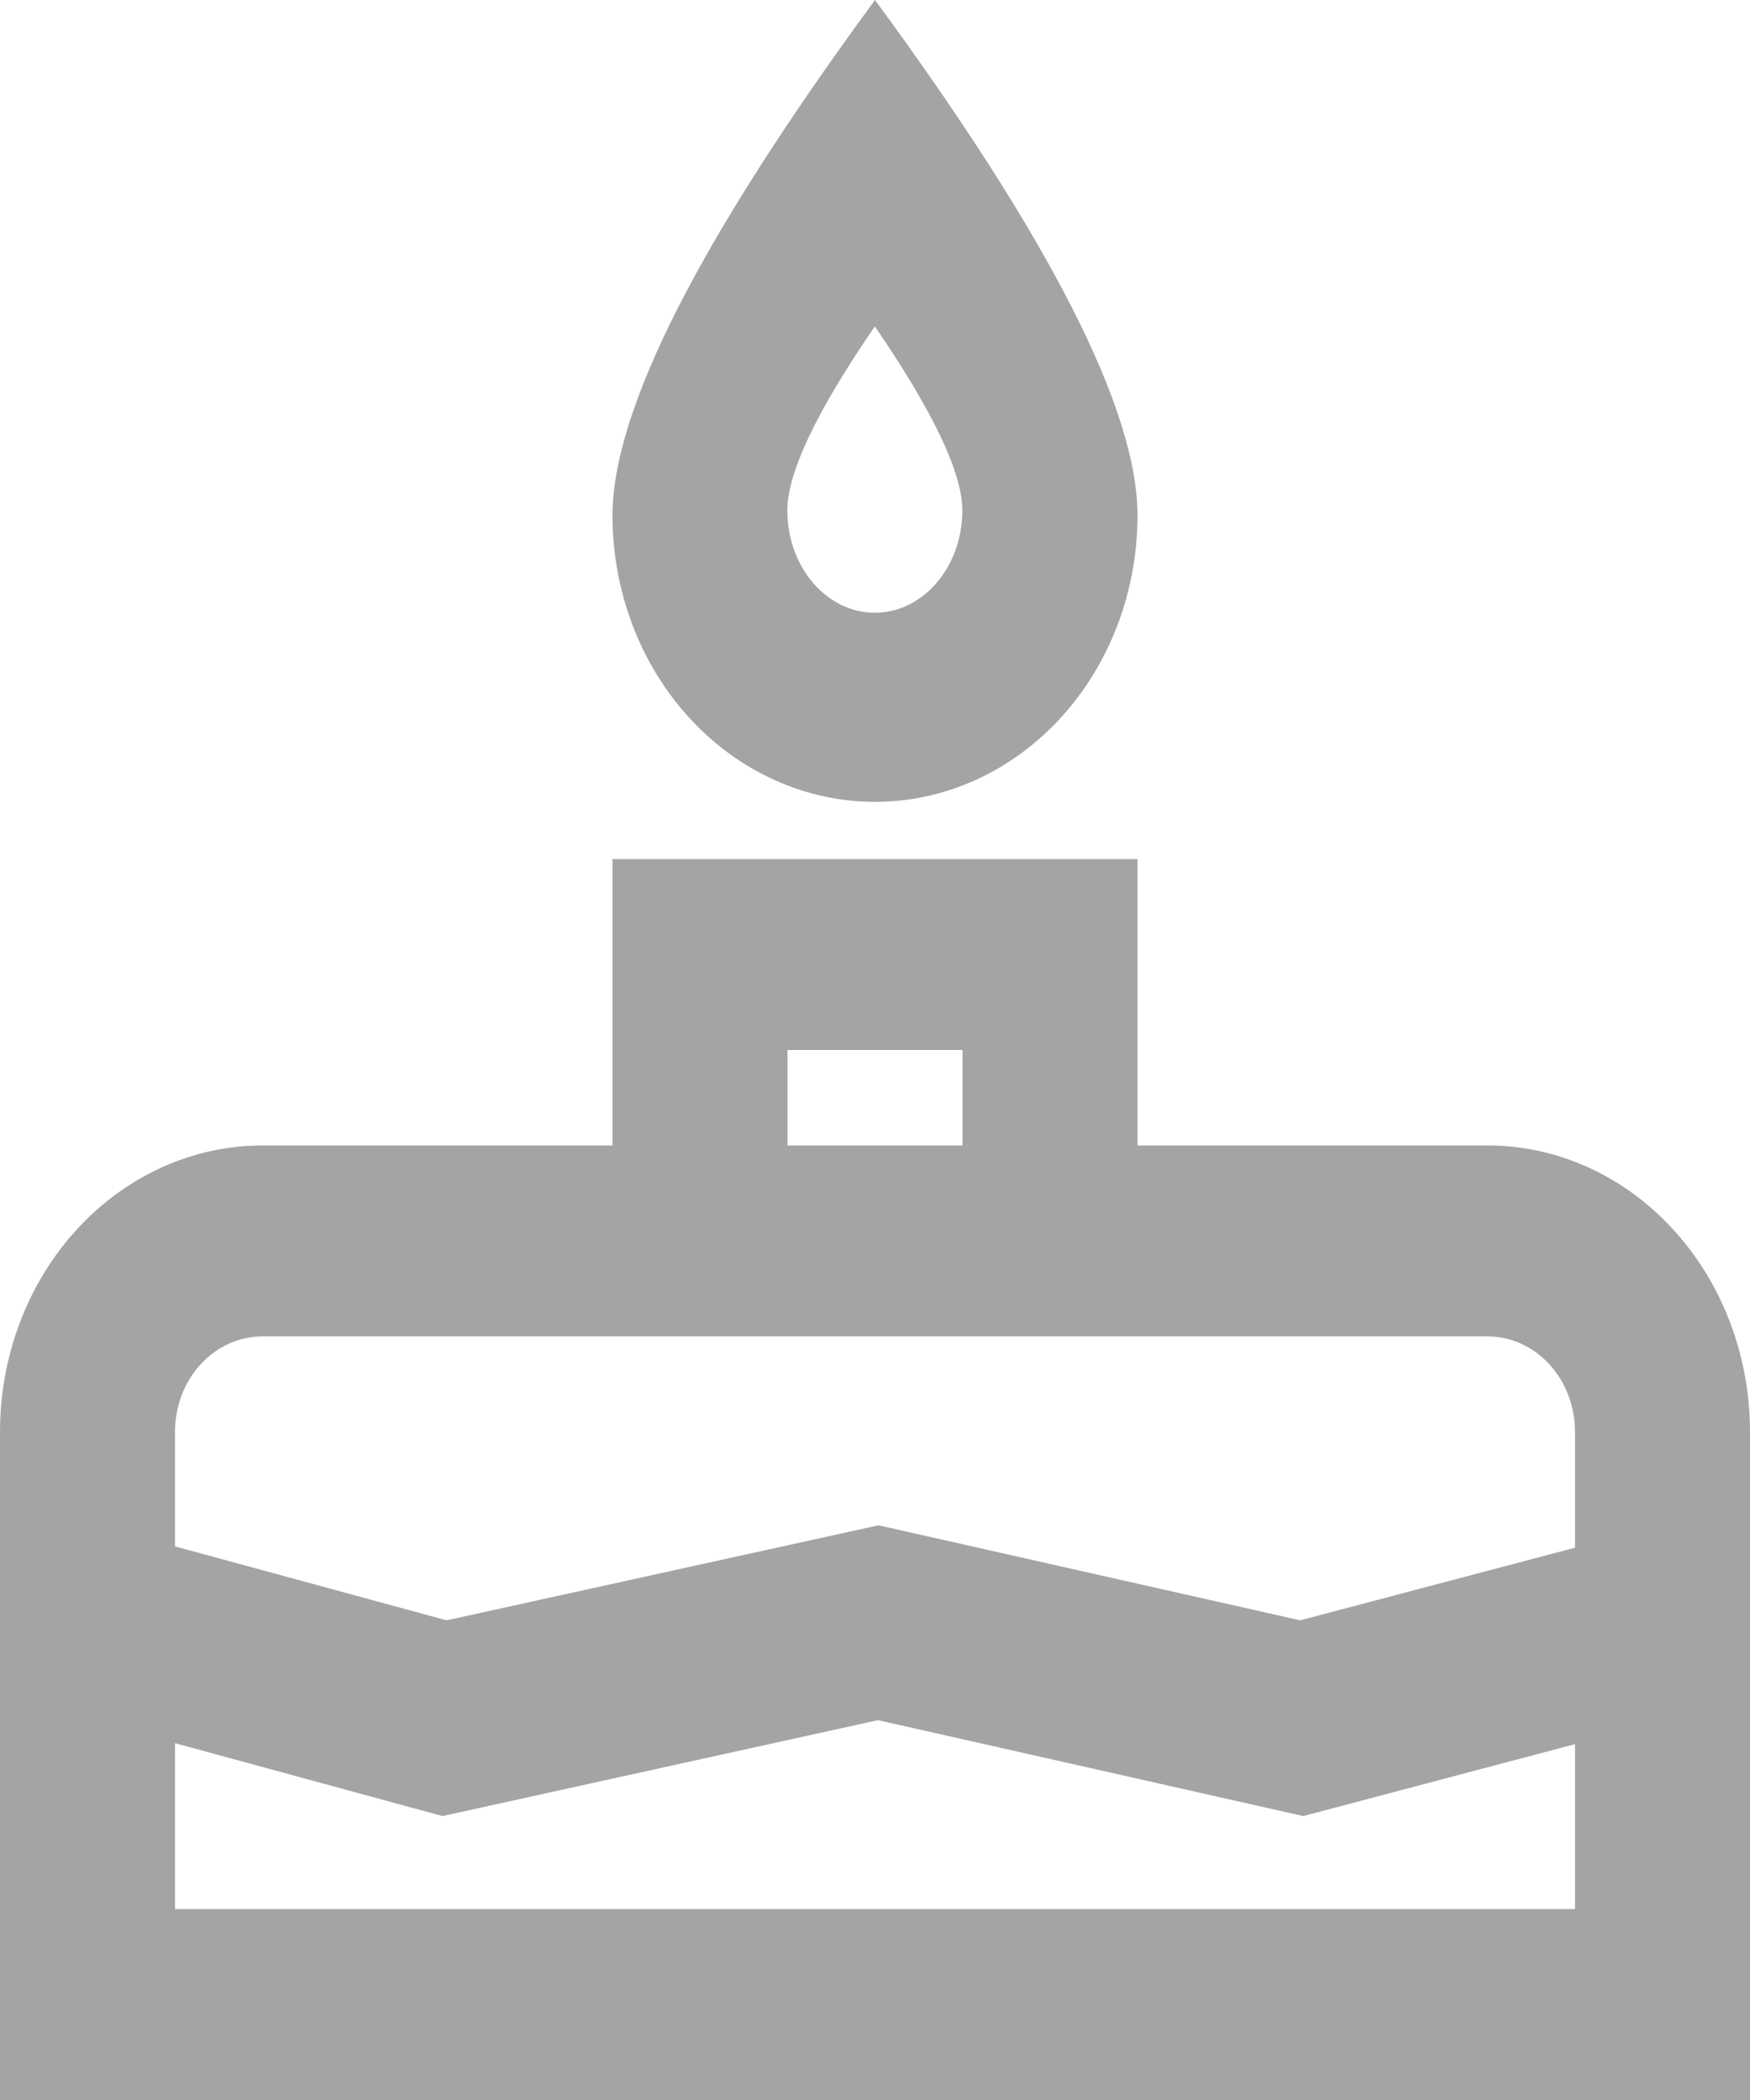 <svg width="20" height="24" viewBox="0 0 20 24" fill="none" xmlns="http://www.w3.org/2000/svg">
<path d="M2 19.922V21.818H18V19.933L14.894 20.755L10.034 19.659L5.057 20.755L2 19.922ZM2 17.673L5.104 18.518L10.04 17.432L14.859 18.518L18 17.688V16.364C18 16.074 17.895 15.797 17.707 15.592C17.52 15.388 17.265 15.273 17 15.273H3C2.735 15.273 2.48 15.388 2.293 15.592C2.105 15.797 2 16.074 2 16.364V17.673ZM13 13.091H17C17.796 13.091 18.559 13.436 19.121 14.05C19.684 14.663 20 15.496 20 16.364V24H0V16.364C0 15.496 0.316 14.663 0.879 14.05C1.441 13.436 2.204 13.091 3 13.091H7V9.818H13V13.091ZM11 13.091V12H9V13.091H11ZM10 9.164C9.204 9.164 8.441 8.819 7.879 8.205C7.316 7.591 7 6.759 7 5.891C7 4.685 8 2.722 10 0C12 2.722 13 4.685 13 5.891C13 6.759 12.684 7.591 12.121 8.205C11.559 8.819 10.796 9.164 10 9.164ZM9.998 7.003C10.55 7.003 10.998 6.479 10.998 5.833C10.998 5.403 10.664 4.702 9.998 3.73C9.331 4.702 8.998 5.403 8.998 5.833C8.998 6.479 9.446 7.003 9.998 7.003Z" fill="#4A4A4A" fill-opacity="0.5"/>
</svg>
